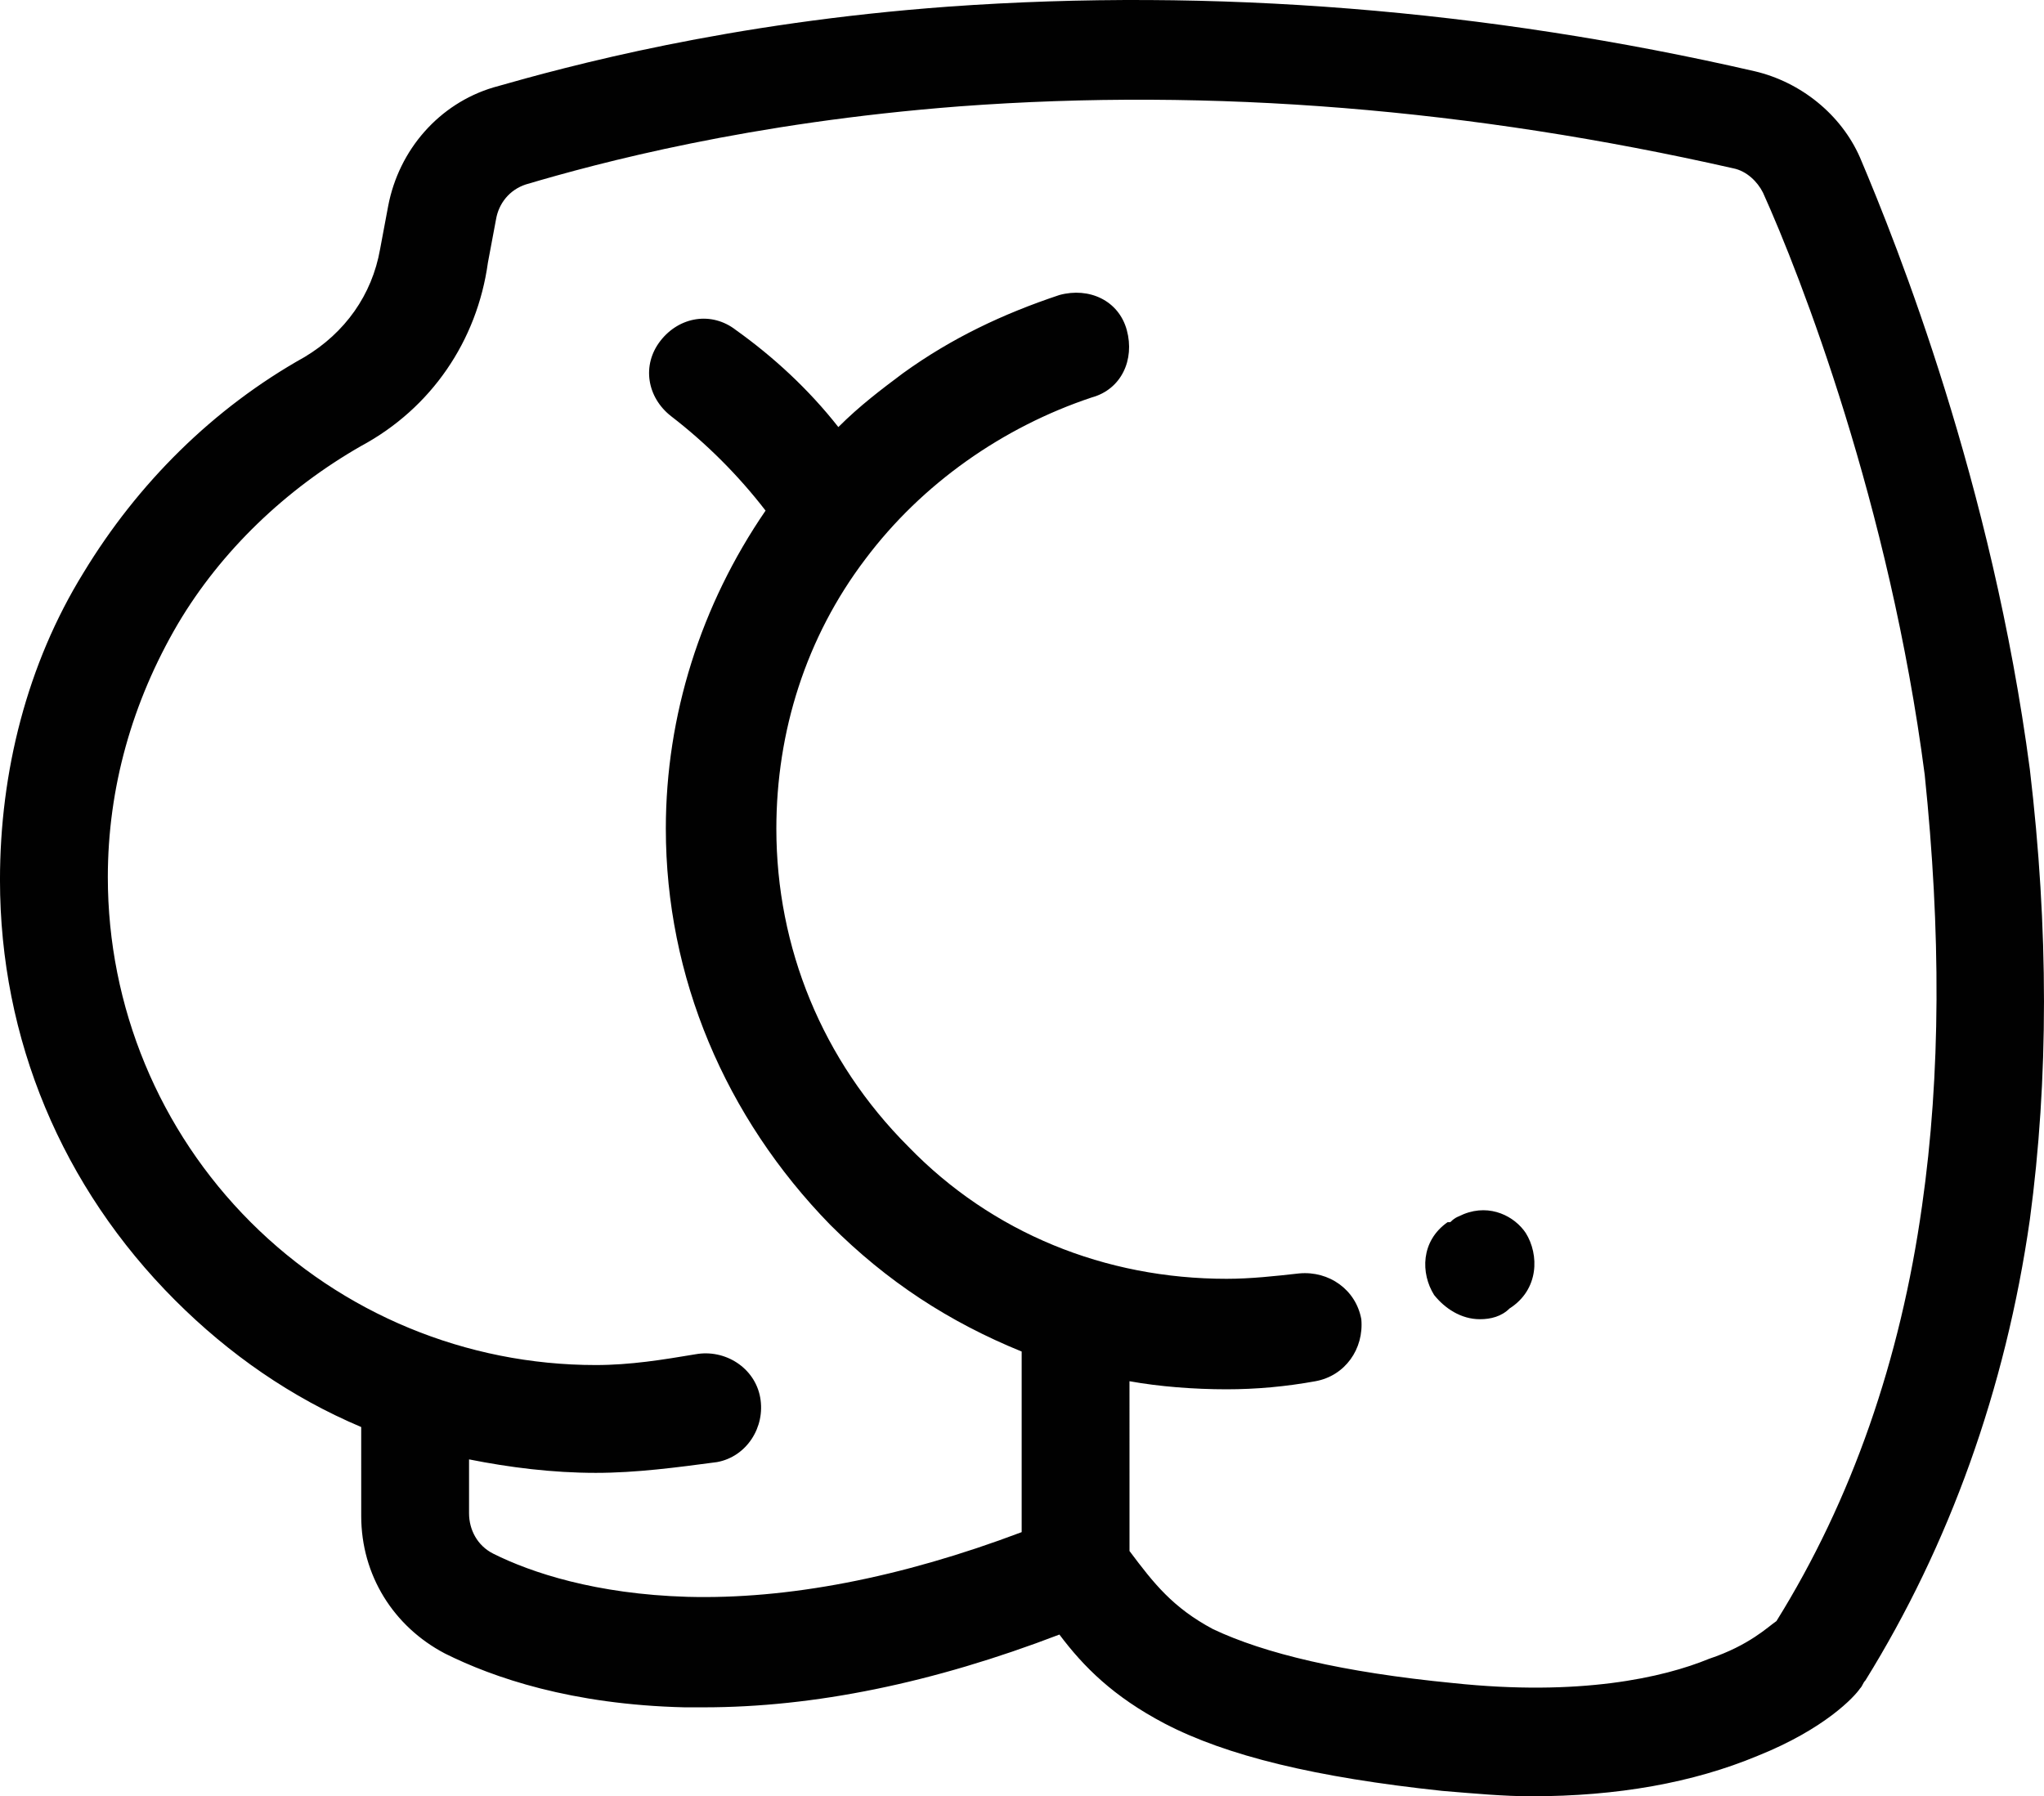 <?xml version="1.0" encoding="UTF-8"?>
<svg width="424.62pt" height="373.21pt" version="1.1" viewBox="0 0 424.62 373.21" xmlns="http://www.w3.org/2000/svg">
<g transform="translate(-137.76 -93.826)" fill="#010101">
<path d="m559.44 253.68c-7.84-59.359-27.441-108.64-35.281-127.12-3.922-8.961-12.32-15.68-21.84-17.922-56-12.879-112.56-17.359-167.44-13.441-45.922 3.359-78.961 12.32-94.641 16.801-11.199 3.359-19.602 12.879-21.84 24.641l-1.68 8.965c-1.68 9.52-7.281 17.359-15.68 22.398-19.039 10.641-34.719 26.32-45.922 44.801-11.762 19.039-17.359 41.441-17.359 63.84 0 33.039 12.879 63.84 36.398 87.359 11.199 11.199 24.078 20.16 38.641 26.32l4e-3 18.48c0 12.32 6.719 22.961 17.359 28.559 10.078 5.039 26.32 10.641 49.84 11.199h3.922c22.961 0 47.602-5.039 73.922-15.121 5.039 6.719 11.199 12.879 21.84 18.48 12.879 6.719 31.359 11.199 57.68 14 6.719 0.559 12.879 1.121 18.48 1.121 17.922 0 33.602-2.801 47.039-8.398 14-5.602 20.16-12.32 21.281-14 0.559-0.559 0.559-1.121 1.121-1.68 17.359-28 29.121-60.48 34.16-95.762 3.914-29.121 3.914-60.48-4e-3 -93.52zm-22.402 90.719c-4.481 31.922-14.559 61.039-30.238 86.238-1.68 1.121-5.602 5.039-14 7.84-9.52 3.922-26.879 7.84-53.199 5.039-22.961-2.238-39.199-6.16-49.84-11.199-8.398-4.481-12.32-9.52-17.359-16.238v-15.68l-4e-3 -19.598c6.16 1.121 13.441 1.68 20.16 1.68 6.16 0 12.32-0.559 18.48-1.68 6.16-1.121 10.078-6.719 9.52-12.879-1.121-6.16-6.719-10.078-12.879-9.52-5.039 0.559-10.078 1.121-15.121 1.121-25.199 0-48.719-9.52-66.078-27.441-17.922-17.922-27.441-41.441-27.441-66.078 0-20.16 6.16-39.762 18.48-56 11.762-15.68 28.559-27.441 47.039-33.602 6.16-1.68 8.961-7.84 7.281-14s-7.84-8.961-14-7.281c-11.762 3.922-22.398 8.961-32.48 16.238-4.481 3.359-8.961 6.719-13.441 11.199-6.16-7.84-13.441-14.559-21.281-20.16-5.039-3.922-11.762-2.801-15.68 2.238-3.922 5.039-2.801 11.762 2.238 15.68 7.281 5.602 14 12.32 19.602 19.602-13.441 19.602-20.719 42.559-20.719 66.078 0 30.801 12.32 59.922 34.16 82.32 11.762 11.762 24.641 20.16 39.762 26.32v37.523c-25.199 9.52-48.719 14-69.441 13.441-19.039-0.559-32.48-5.039-40.32-8.961-3.359-1.68-5.039-5.039-5.039-8.398v-11.199c8.398 1.68 17.359 2.801 26.32 2.801 8.398 0 16.801-1.121 25.199-2.238 6.16-1.121 10.078-7.281 8.961-13.441-1.121-6.16-7.281-10.078-13.441-8.961-6.719 1.121-13.441 2.238-20.719 2.238-26.879 0-52.641-10.641-71.68-29.68s-29.68-44.801-29.68-71.68c0-18.48 5.039-36.398 14.559-52.641 8.961-15.121 22.398-28 38.078-36.961 14.559-7.84 24.078-21.84 26.32-38.078l1.68-8.961c0.559-3.359 2.801-6.16 6.16-7.281 15.121-4.481 46.48-12.879 90.16-16.238 52.641-3.922 106.4 0.559 160.72 12.879 2.801 0.559 5.039 2.801 6.16 5.039 7.84 17.359 26.32 64.961 33.602 120.96 3.363 32.48 3.363 62.16-0.559 89.598z"/>
<path d="m441.84 346.08c-1.121 0.559-1.68 0.559-2.801 1.68h-0.559c-5.602 3.922-5.602 10.641-2.801 15.121 2.238 2.801 5.602 5.039 9.52 5.039 2.238 0 4.481-0.559 6.16-2.238 6.16-3.922 6.16-11.199 3.359-15.68-2.238-3.359-7.277-6.16-12.879-3.922z"/>
</g>
</svg>
